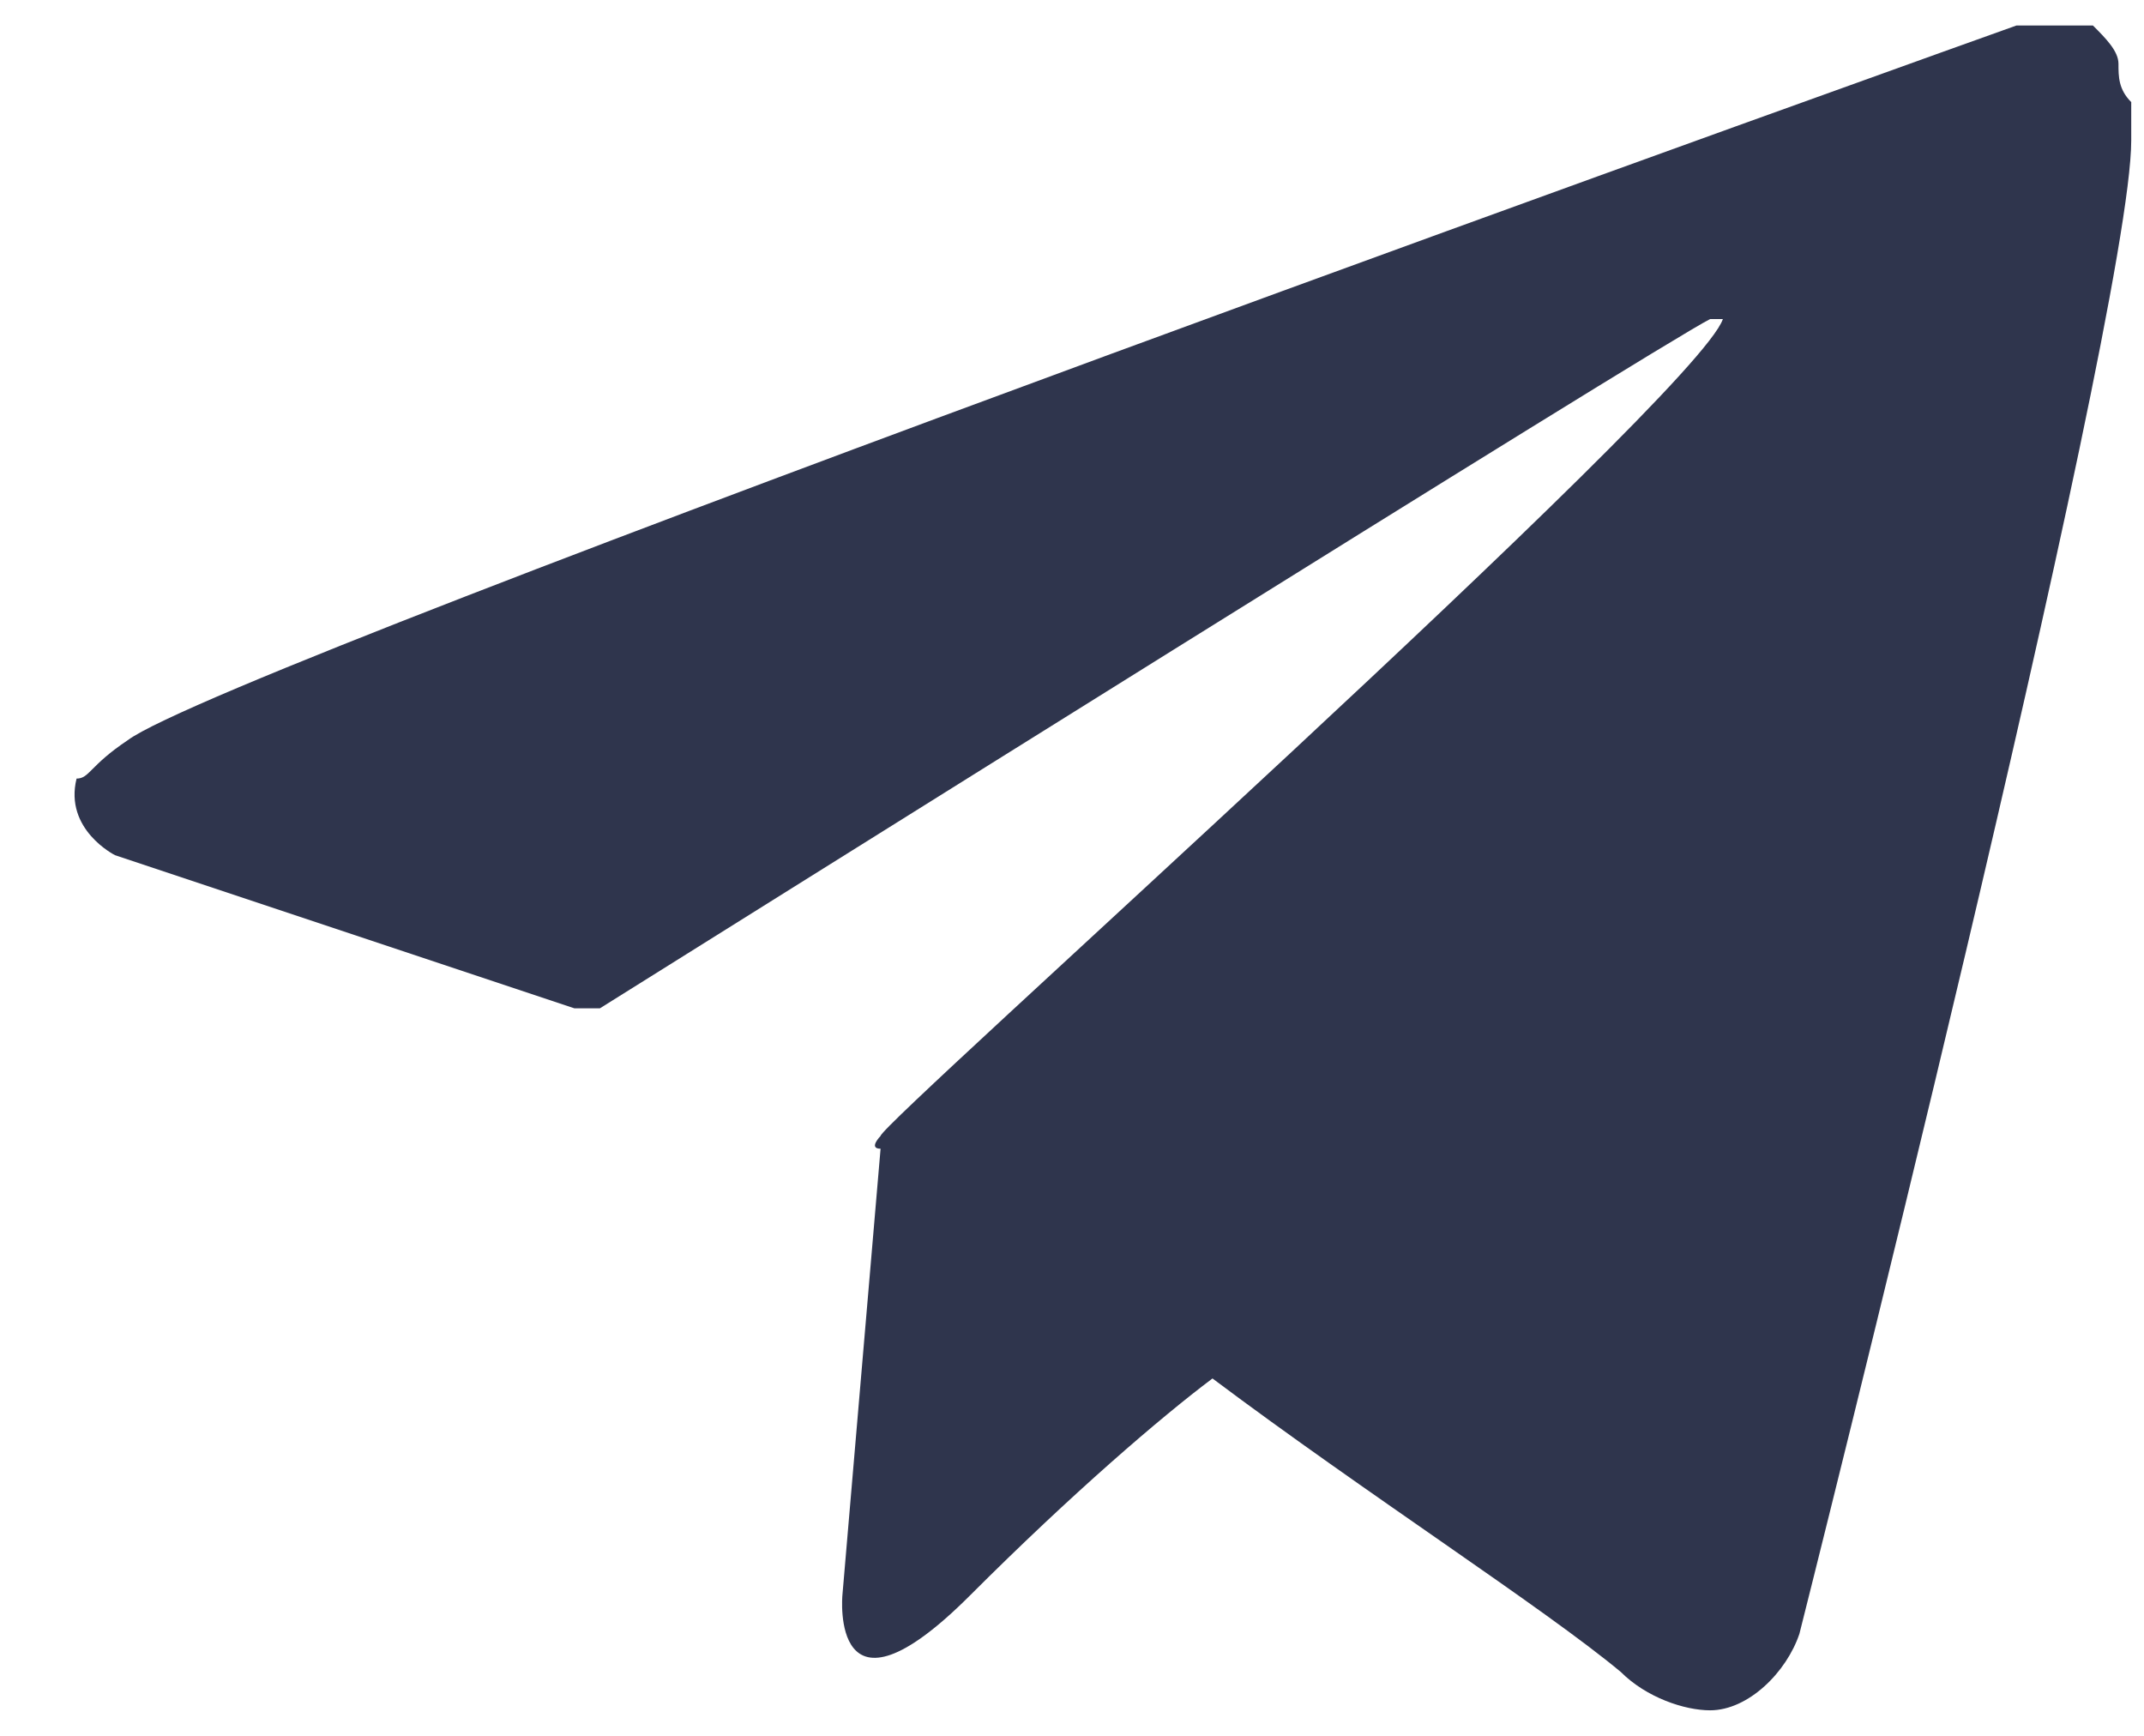 <svg width="21" height="17" fill="none" xmlns="http://www.w3.org/2000/svg"><path d="M20.75.625c0-.125-.125-.25-.25-.375h-.75s-17.5 6.25-18.5 7c-.374.25-.374.375-.5.375-.124.5.376.75.376.75l4.5 1.5h.25c1-.625 10.374-6.5 10.874-6.75h.125c-.25.75-8.25 7.875-8.25 8 0 0-.124.125 0 .125l-.374 4.375s-.125 1.375 1.25 0c1-1 1.875-1.75 2.375-2.125 1.5 1.125 3.25 2.25 4 2.875.25.25.624.375.874.375.375 0 .75-.375.875-.75 0 0 3.25-12.875 3.25-14.625V1C20.75.875 20.75.75 20.75.625Z" fill="#2F354D"/></svg>